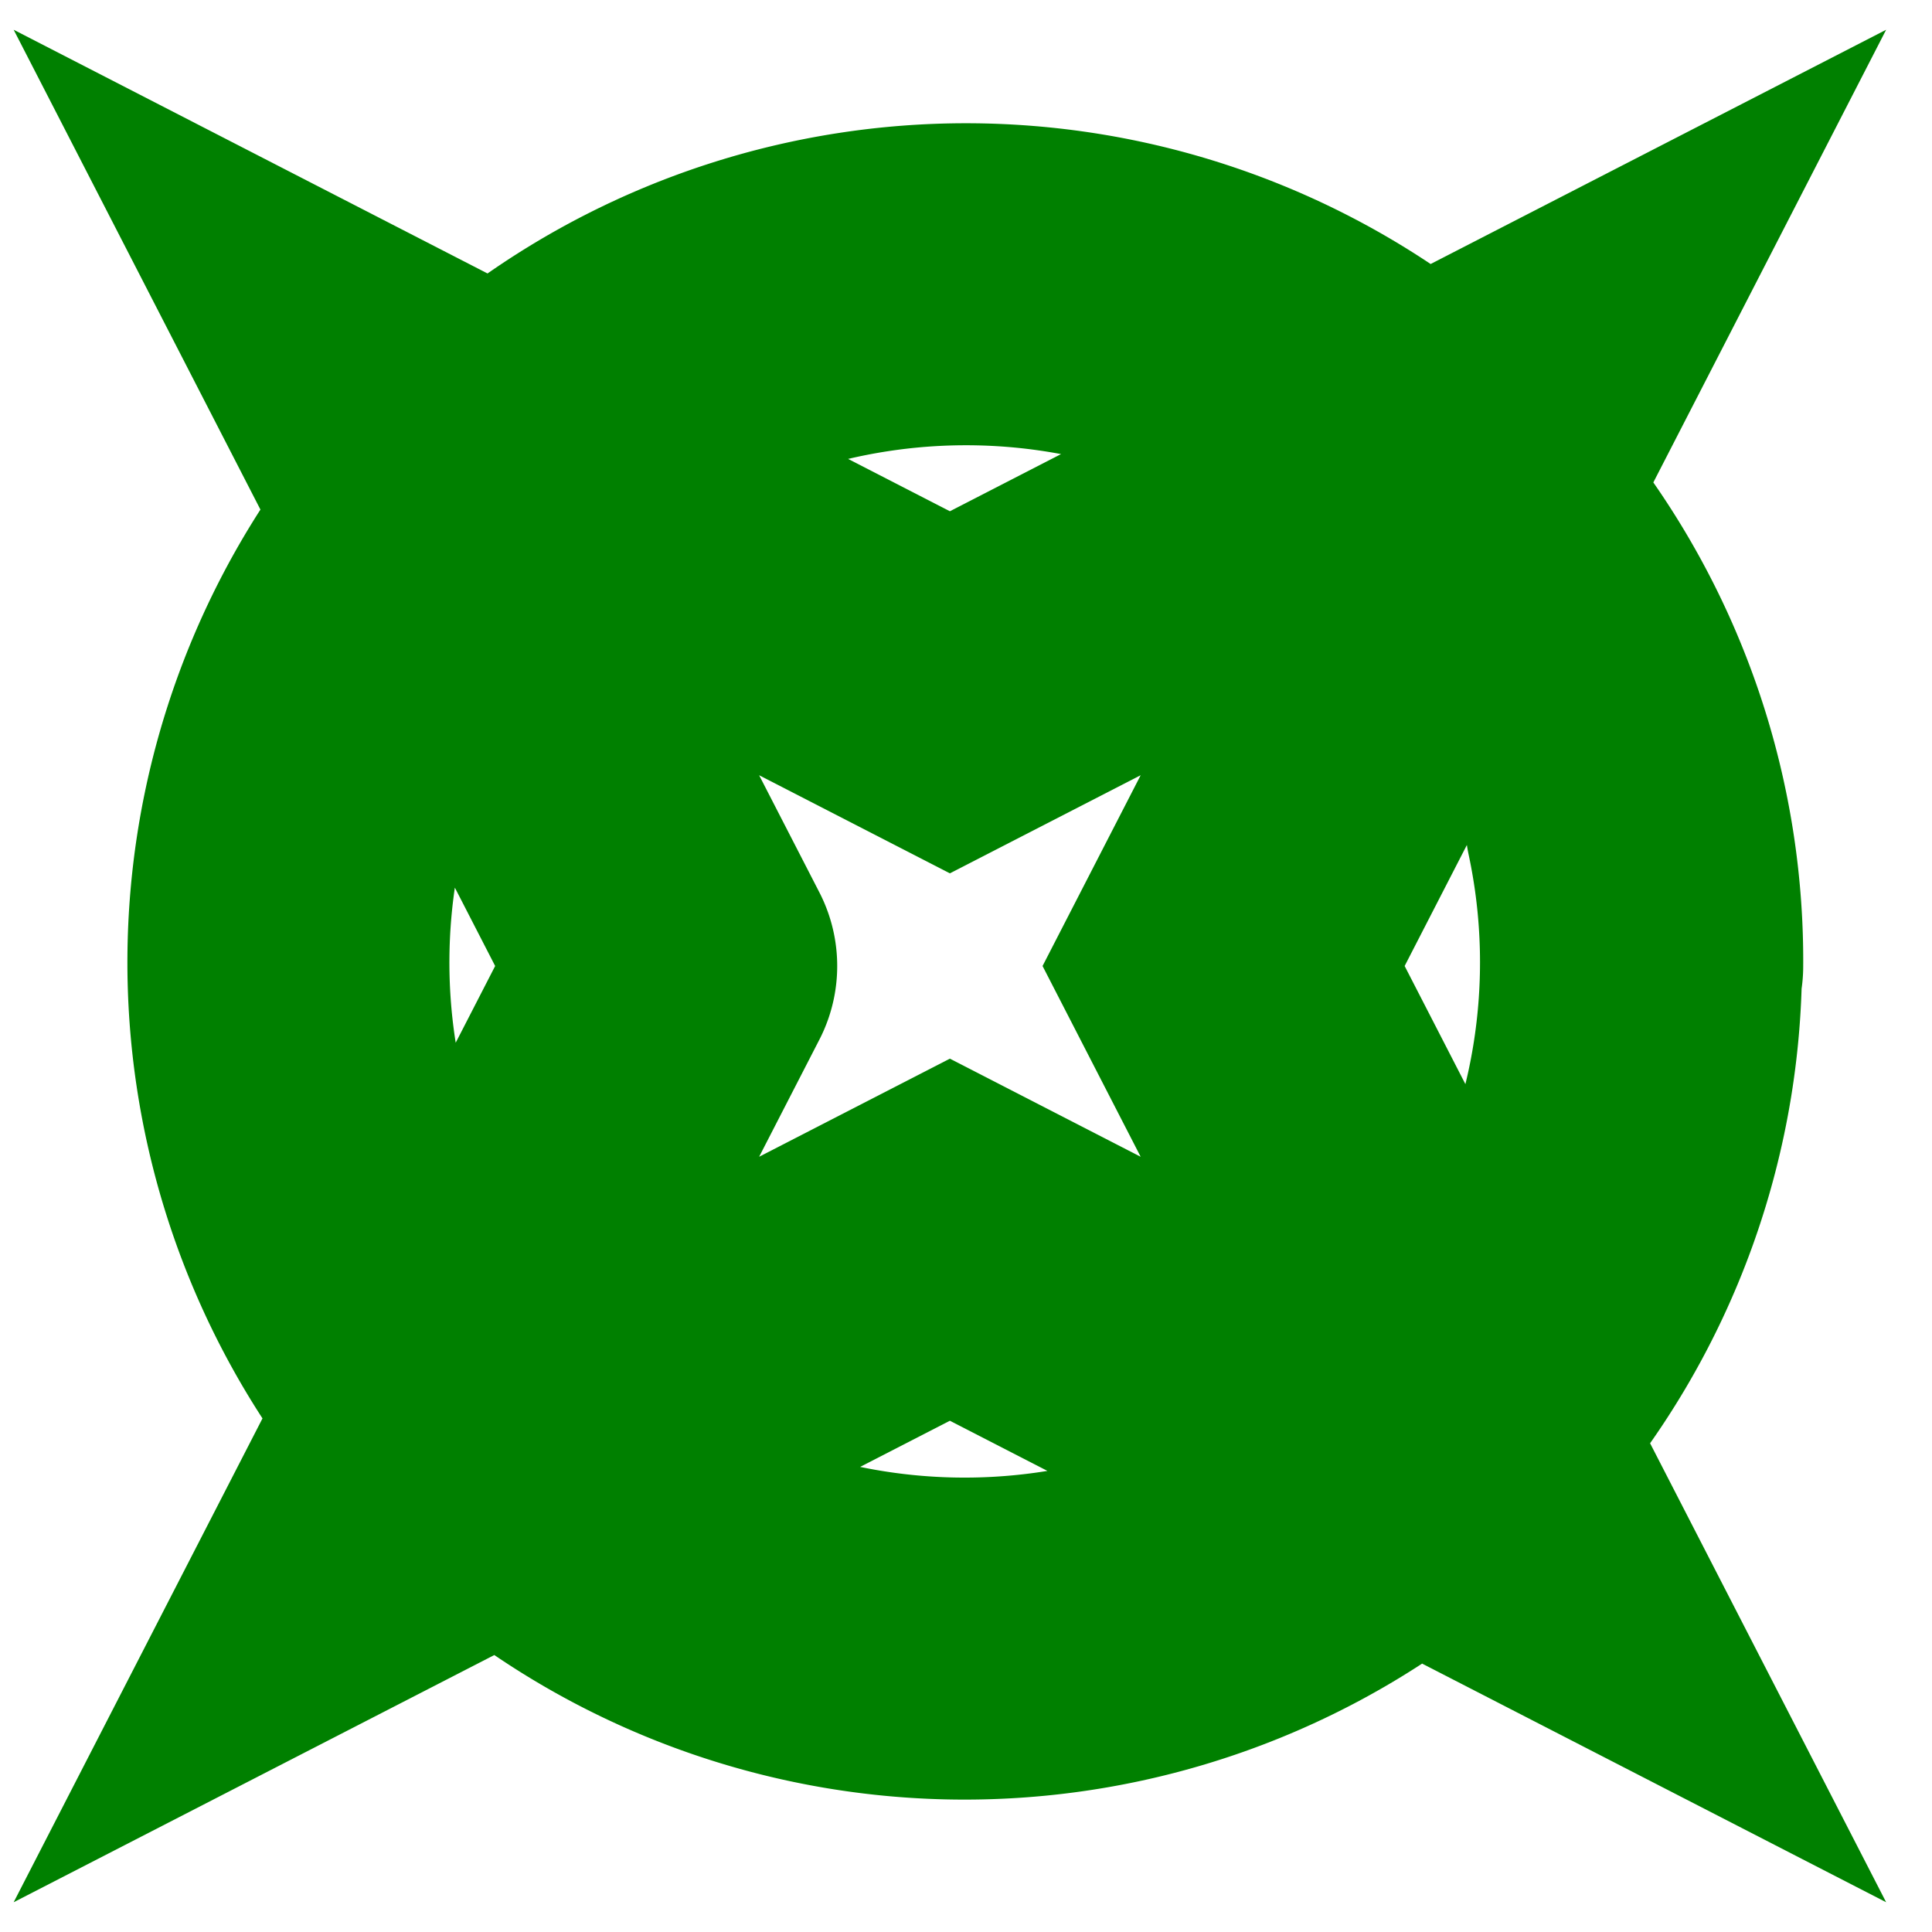 <?xml version="1.0" encoding="UTF-8" standalone="no"?>
<svg id="circleStar" width="12" height="12" xmlns="http://www.w3.org/2000/svg">
<defs>
<clipPath id="plotable">
<rect x="3.0" y="1.0" width="12.0" height="10.0" rx="0.0"  />
</clipPath>
</defs>
<style>
svg#circleStar { background-color: rgba(0,0,0,0.000) }
#circleStar path.lightBG { fill: rgba(220,220,220,0.667) }
#circleStar path.midBG { fill: rgba(120,120,120,0.667) }
#circleStar path.darkBG { fill: rgba(35,35,35,0.667) }
#circleStar g.plotarea { opacity: 1.0 }
#circleStar g.plotarea path:hover { stroke-width: 5.0 }
#circleStar path { stroke-width: 2.0; fill: none; stroke-linecap: round }
#circleStar path.black { stroke: black }
#circleStar path.black.fill { fill: black; stroke: black }
#circleStar path.axes { stroke: rgba(0,0,0,1.000) }
#circleStar path.xlabel, #circleStar path.ylabel { stroke: rgba(0,0,0,0.400); stroke-width: 1 }
#circleStar path.ylabel { stroke: rgba(0,0,0,0.400); stroke-width: 1 }
#circleStar text { font-family: serif }
#circleStar text.draft { fill: none; stroke: rgba(0,0,0,1.000); font-family: sans-serif; font-size: 3.0px; text-anchor: middle; dominant-baseline: middle }
#circleStar text.legend { fill: rgba(0,0,0,1.000); stroke: rgba(0,0,0,1.000);  font-size: 13.0px; text-anchor: start;  }
#circleStar text.legendheadline { fill: rgba(0,0,0,1.000); stroke: rgba(0,0,0,1.000);  font-size: 16.2px; text-anchor: start;  }
#circleStar text.pielabel { fill: rgba(0,0,0,0.753); stroke: rgba(0,0,0,0.753);  font-size: 10.0px; text-anchor: ;  }
#circleStar text.pielabel.start { fill: rgba(0,0,0,0.753); stroke: rgba(0,0,0,0.753);  font-size: 10.0px; text-anchor: start;  }
#circleStar text.pielabel.middle { fill: rgba(0,0,0,0.753); stroke: rgba(0,0,0,0.753);  font-size: 10.0px; text-anchor: middle;  }
#circleStar text.pielabel.end { fill: rgba(0,0,0,0.753); stroke: rgba(0,0,0,0.753);  font-size: 10.0px; text-anchor: end;  }
#circleStar text.pielegend { fill: rgba(0,0,0,1.000); stroke: rgba(0,0,0,1.000);  font-size: 20.0px; text-anchor: middle;  }
#circleStar text.piesublegend { fill: rgba(0,0,0,1.000); stroke: rgba(0,0,0,1.000);  font-size: 12.5px; text-anchor: middle;  }
#circleStar text.subtitle { fill: rgba(0,0,0,1.000); stroke: rgba(0,0,0,1.000);  font-size: 15.0px; text-anchor: middle;  }
#circleStar text.title { fill: rgba(0,0,0,1.000); stroke: rgba(0,0,0,1.000);  font-size: 25.0px; text-anchor: middle;  }
#circleStar text.xlabel { fill: rgba(0,0,0,1.000); stroke: rgba(0,0,0,1.000);  font-size: 10.0px; text-anchor: middle;  }
#circleStar text.xtags { fill: rgba(0,0,0,1.000); stroke: rgba(0,0,0,1.000);  font-size: 12.0px; text-anchor: middle;  }
#circleStar text.xtitle { fill: rgba(0,0,0,1.000); stroke: rgba(0,0,0,1.000);  font-size: 12.0px; text-anchor: middle;  }
#circleStar text.ylabel { fill: rgba(0,0,0,1.000); stroke: rgba(0,0,0,1.000);  font-size: 10.0px; text-anchor: end; dominant-baseline: middle }
#circleStar text.ytitle { fill: rgba(0,0,0,1.000); stroke: rgba(0,0,0,1.000);  font-size: 12.0px; text-anchor: start;  }
#circleStar path.circleStar { stroke: rgba(0,128,0,1.000) }
#circleStar text.circleStar, #circleStar rect.circleStar { font-size: 13.0px; fill: rgba(0,128,0,1.000); stroke: rgba(0,128,0,1.000) }
#circleStar path.circleStar.fill { stroke: none; fill: rgba(0,128,0,1.000); fill-opacity: 0.75 }
#circleStar path.legend { stroke: rgba(0,0,0,0.400); stroke-width: 1.5 }
</style>
<path class="circleStar" d=" M 6.0,6.0 m -1.8,0.0 l -1.8,-3.5 l 3.5,1.8 l 3.5,-1.8 l -1.8,3.5 l 1.8,3.5 l -3.5,-1.8 l -3.5,1.8 l 1.8,-3.5 m 1.8,0.0 m 4.2,0.0  a 4.2,4.2 0,0,0 -7.6,-2.5  a 4.2,4.2 0,0,0 4.6,6.5  a 4.2,4.2 0,0,0 2.9,-4.9 m -4.2,0.0 " />

</svg>

